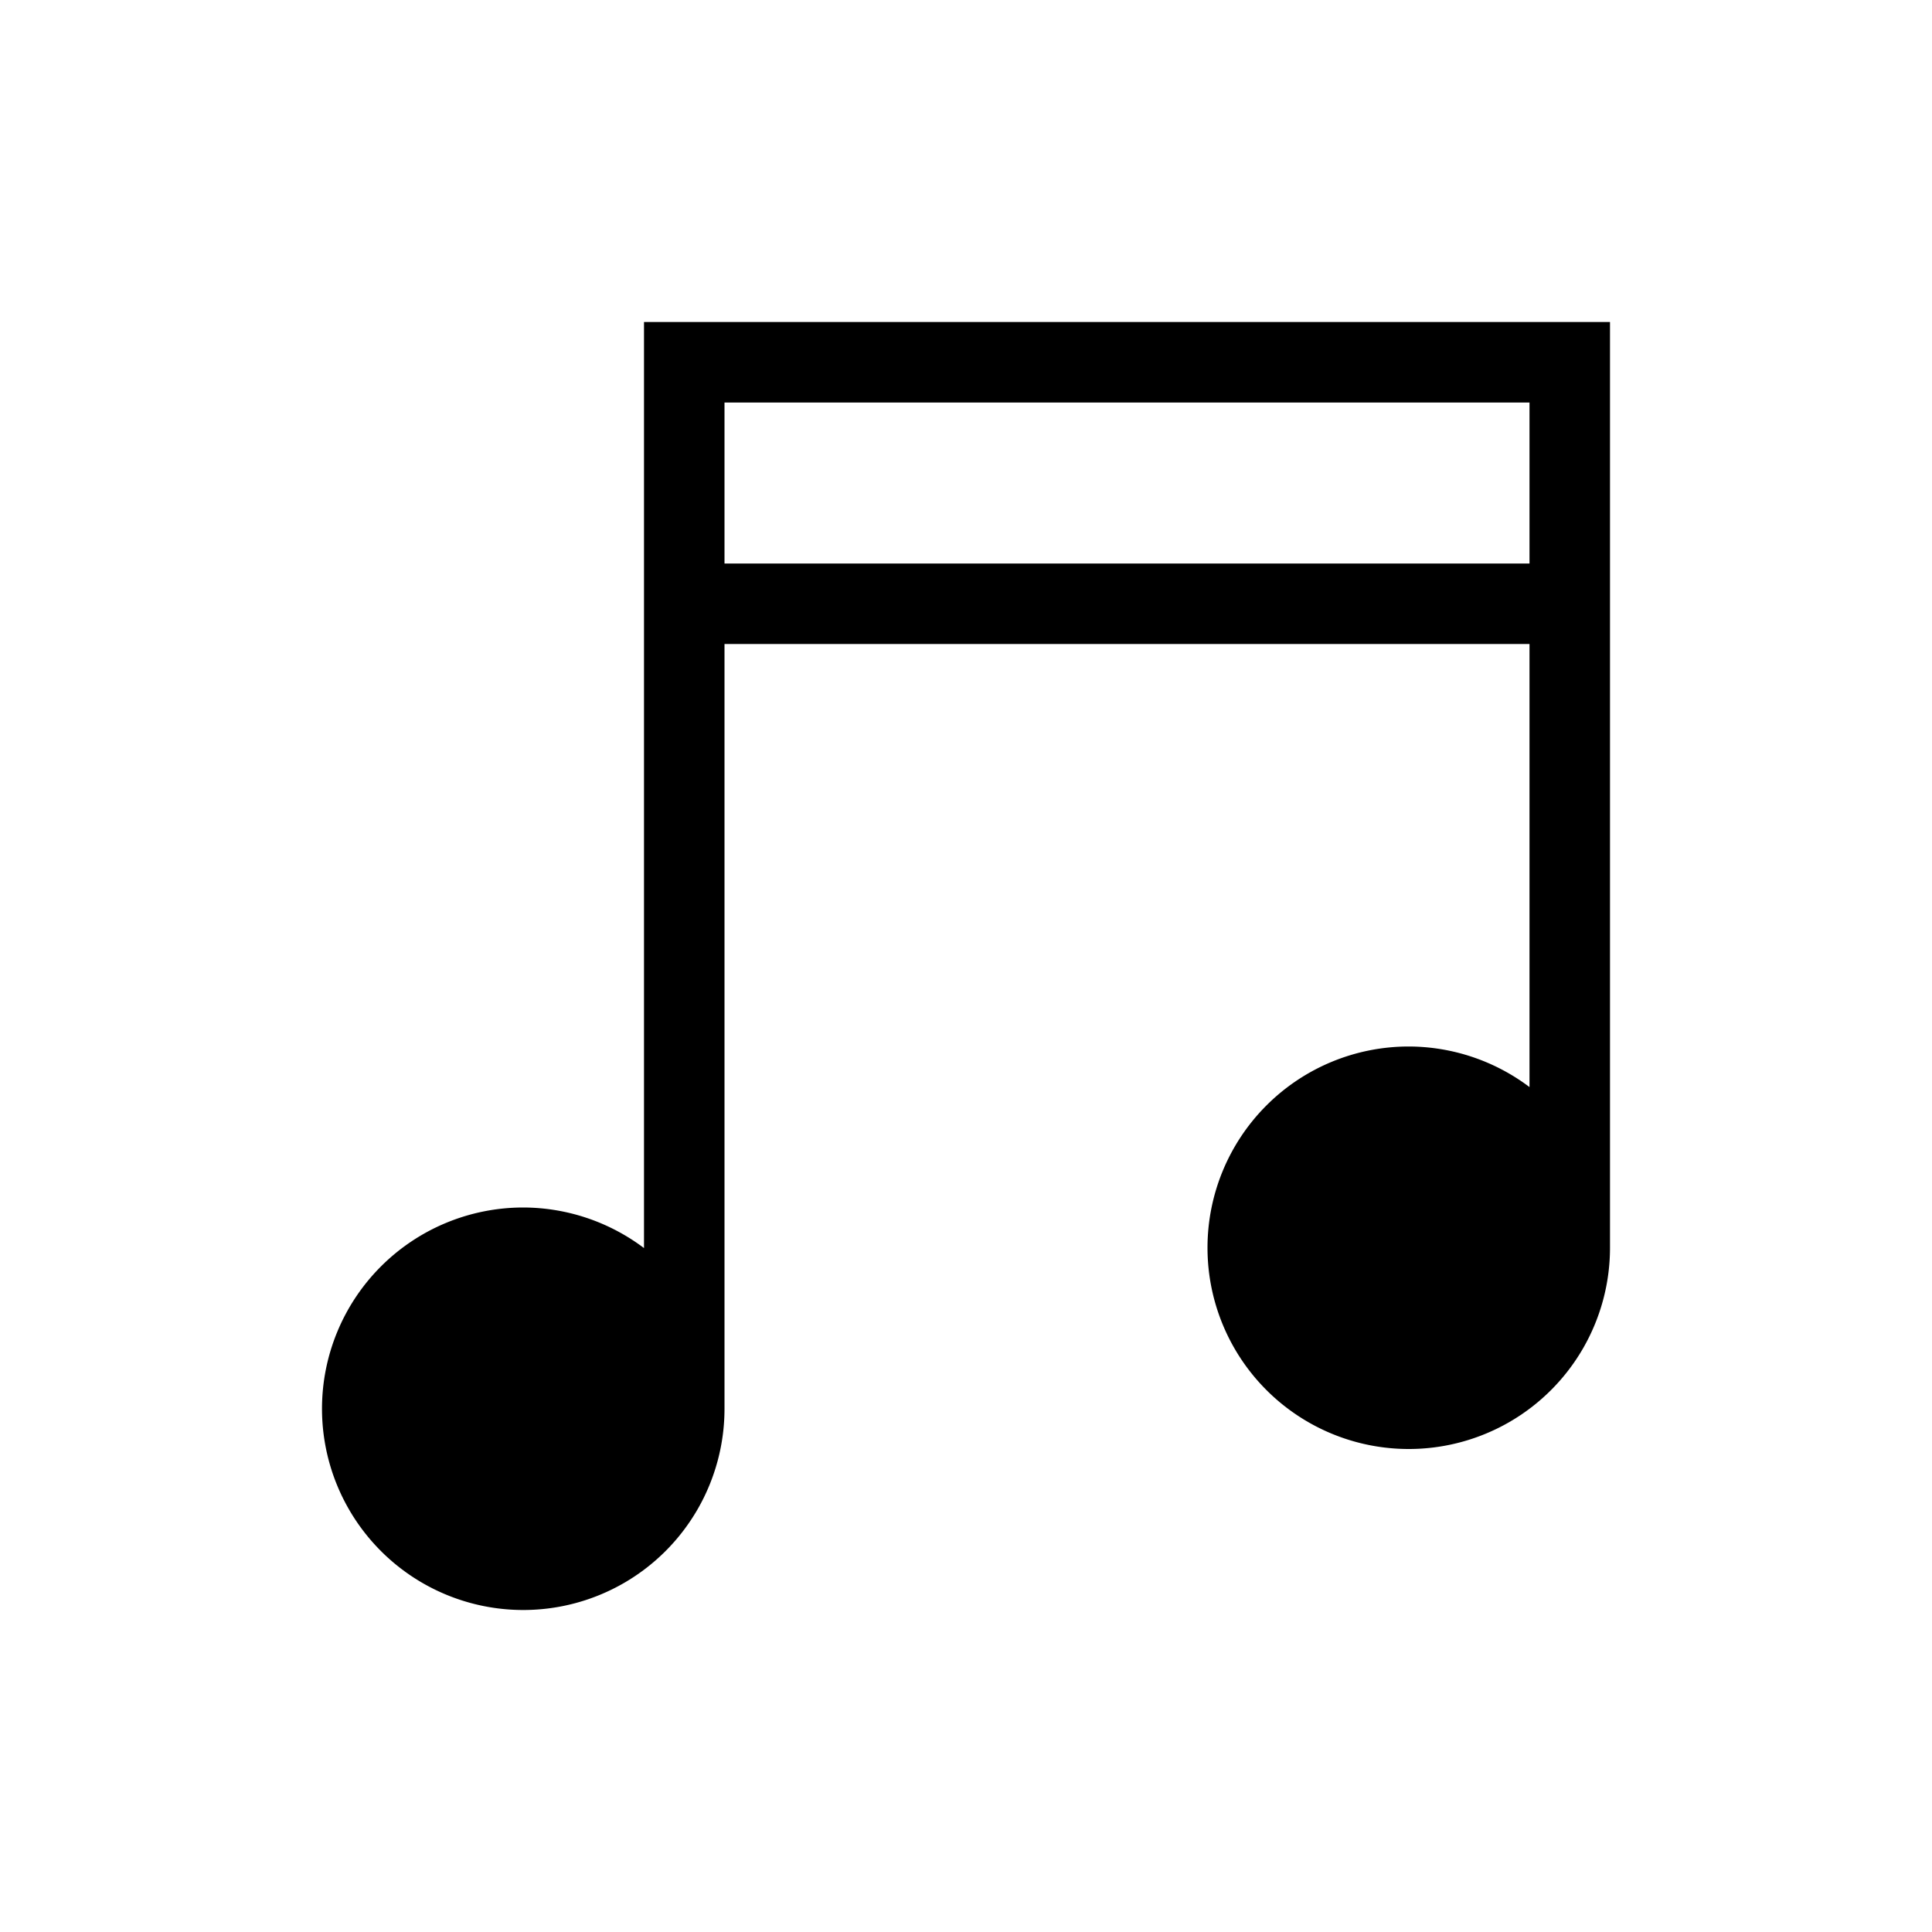 <svg width="24" version="1.1" xmlns="http://www.w3.org/2000/svg" height="24">
<defs id="defs3051">
<style type="text/css" id="current-color-scheme">
.ColorScheme-Text {
color:#4d4d4d;
}
</style>
</defs>
<path style="ffill:currentColor;fill-opacity:1;stroke:none" id="rect5233" d="m 8,4 v 1 10.504 a 2.5,2.5 0 0,0 -1.5,-0.504 2.5,2.5 0 0,0 -2.5,2.5 2.5,2.5 0 0,0 2.5,2.5 2.5,2.5 0 0,0 2.5,-2.5 v -9.5 h 10 v 5.504 a 2.5,2.5 0 0,0 -1.5,-0.504 2.5,2.5 0 0,0 -2.5,2.5 2.5,2.5 0 0,0 2.5,2.5 2.5,2.5 0 0,0 2.5,-2.5 v -10.5 -0.5 -0.5 h -11 -1 Z  m 1,1 h 10 v 2 h -10 Z " class="ColorScheme-Text"/>
</svg>
